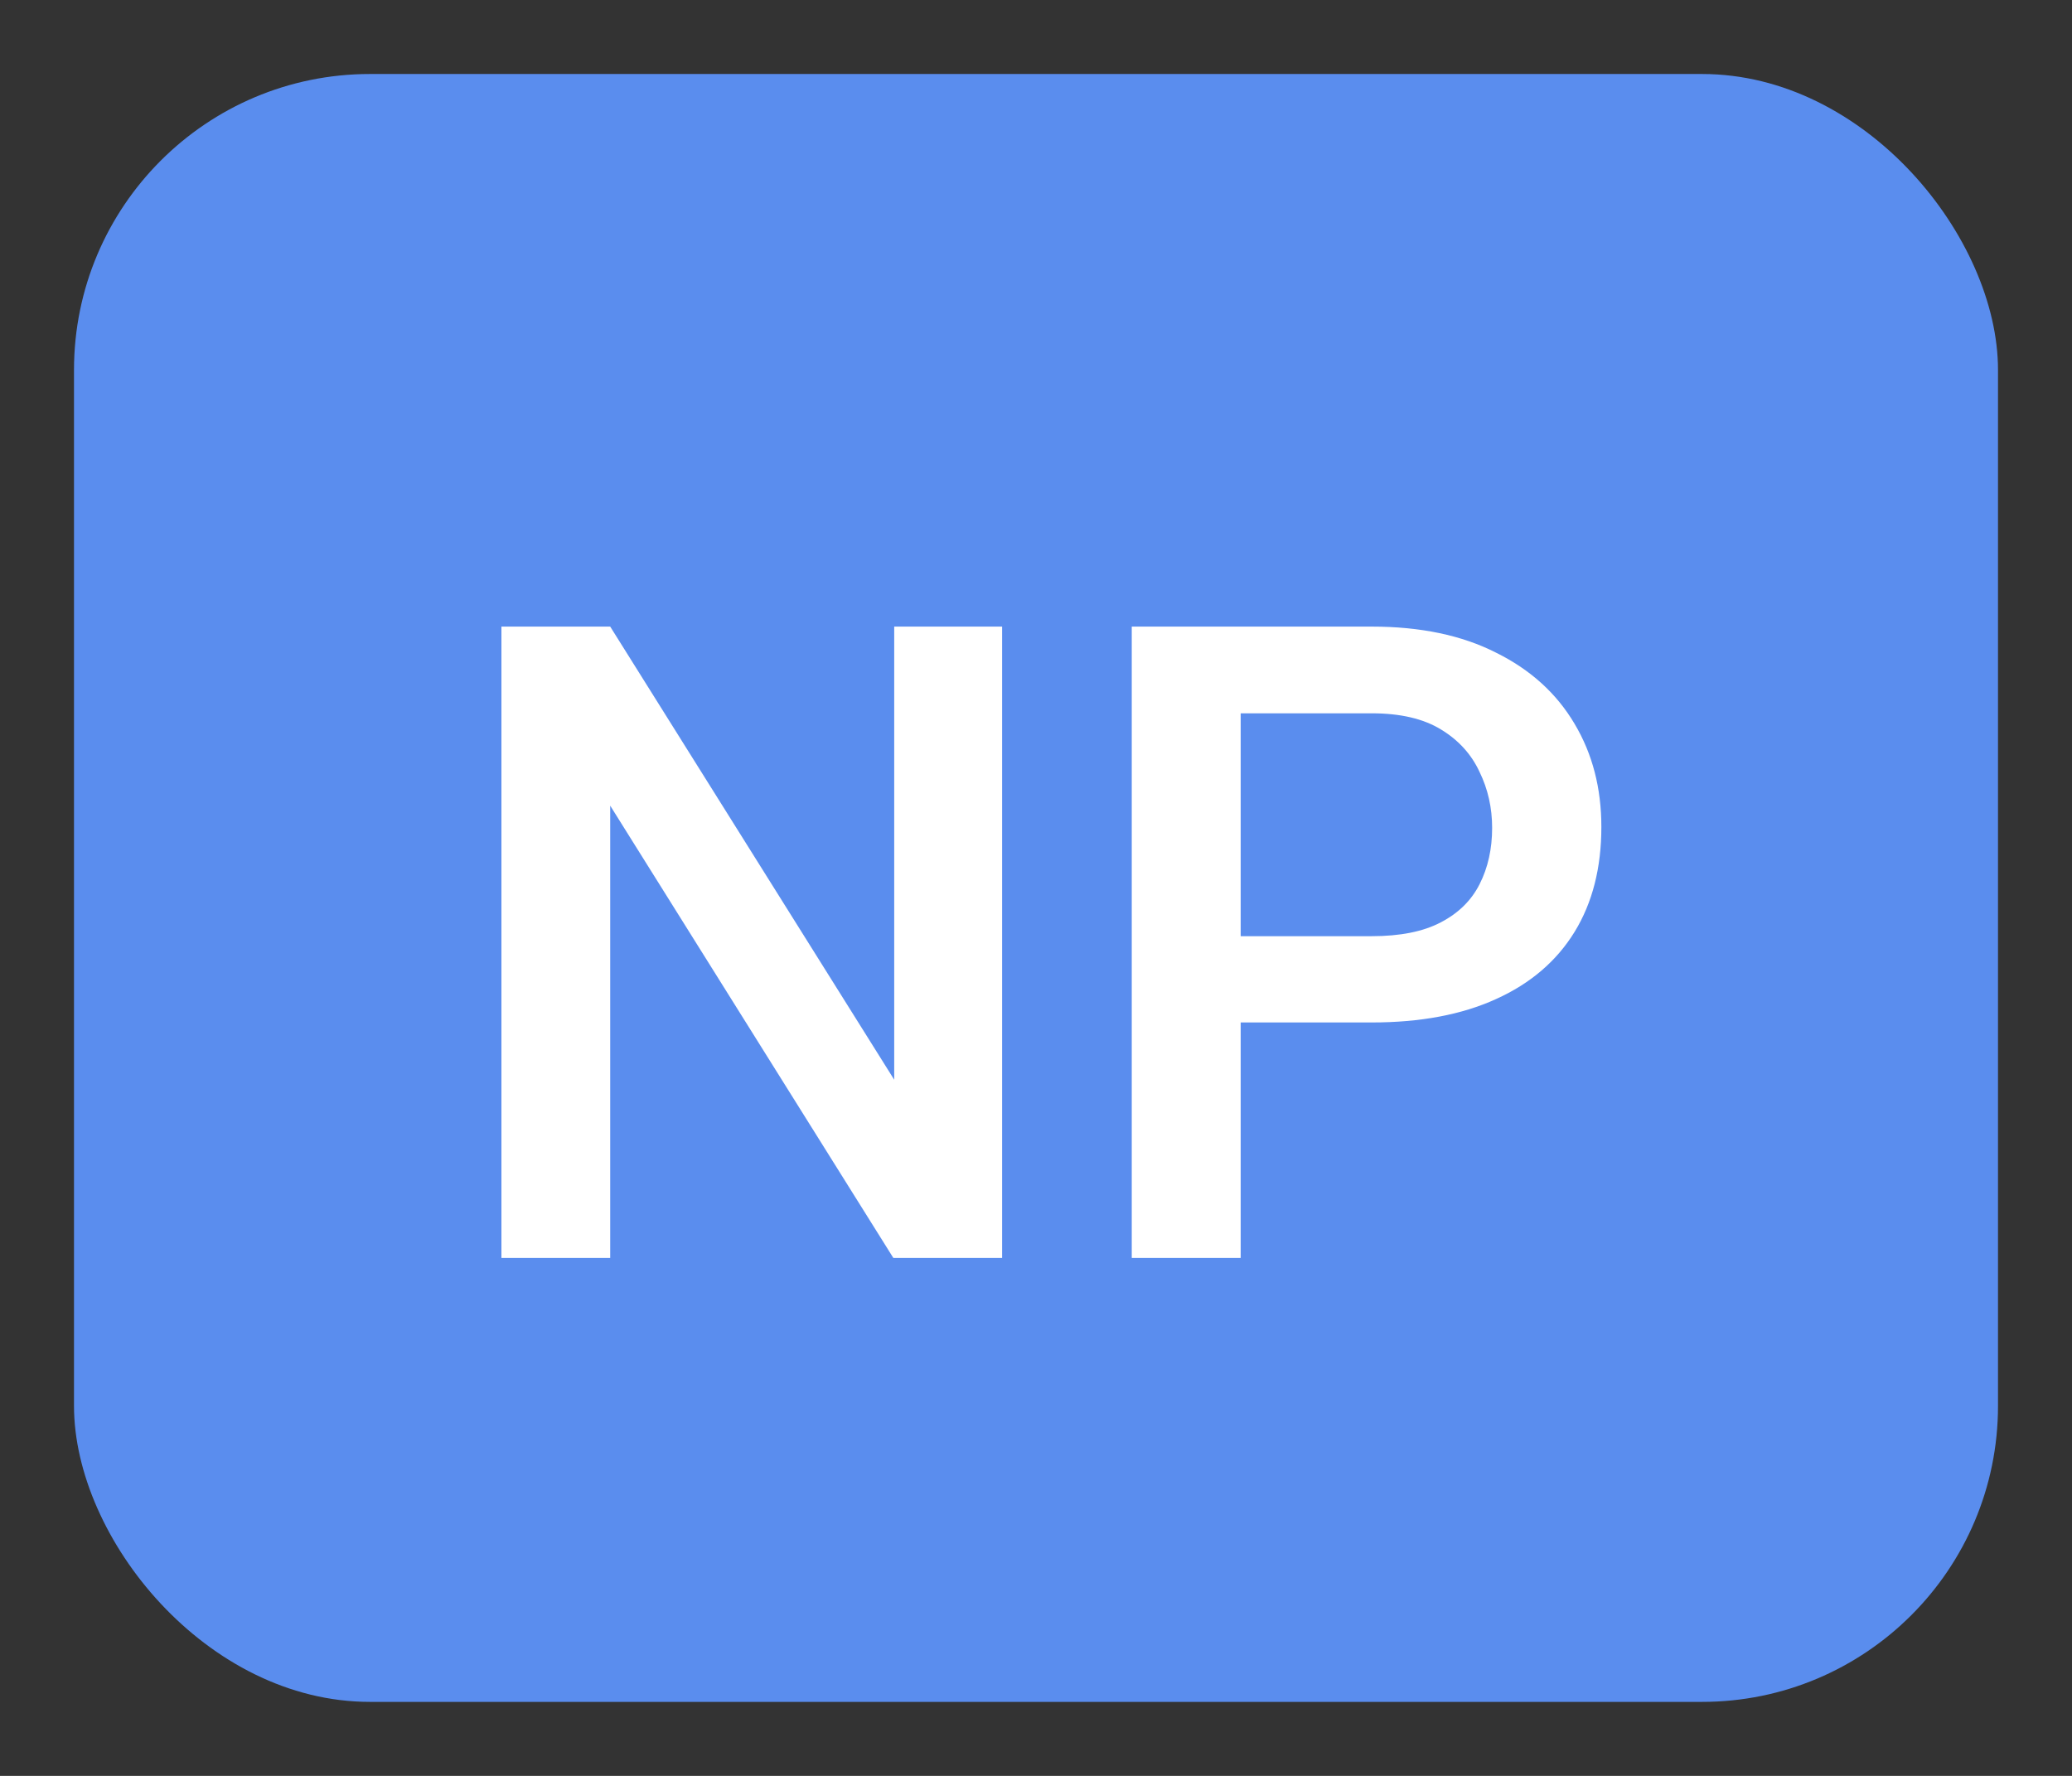 <svg width="14" height="12" viewBox="0 0 14 12" fill="none" xmlns="http://www.w3.org/2000/svg">
<rect x="0" y="0" width="14" height="12" fill="#333333" stroke="none"/>
<rect x="0.5" y="0.5" width="13" height="11" rx="2" fill="#5A8DEE"/>
<path d="M6.771 4.234V8.5H6.036L4.123 5.444V8.5H3.388V4.234H4.123L6.042 7.296V4.234H6.771ZM9.268 6.909H8.157V6.326H9.268C9.461 6.326 9.617 6.295 9.736 6.232C9.855 6.17 9.942 6.084 9.997 5.975C10.054 5.863 10.082 5.736 10.082 5.594C10.082 5.459 10.054 5.333 9.997 5.216C9.942 5.097 9.855 5.001 9.736 4.929C9.617 4.856 9.461 4.82 9.268 4.82H8.383V8.5H7.647V4.234H9.268C9.598 4.234 9.878 4.293 10.108 4.41C10.341 4.525 10.518 4.686 10.639 4.891C10.76 5.094 10.82 5.326 10.82 5.588C10.82 5.863 10.76 6.1 10.639 6.297C10.518 6.494 10.341 6.646 10.108 6.751C9.878 6.856 9.598 6.909 9.268 6.909Z" fill="white"/>
</svg>
